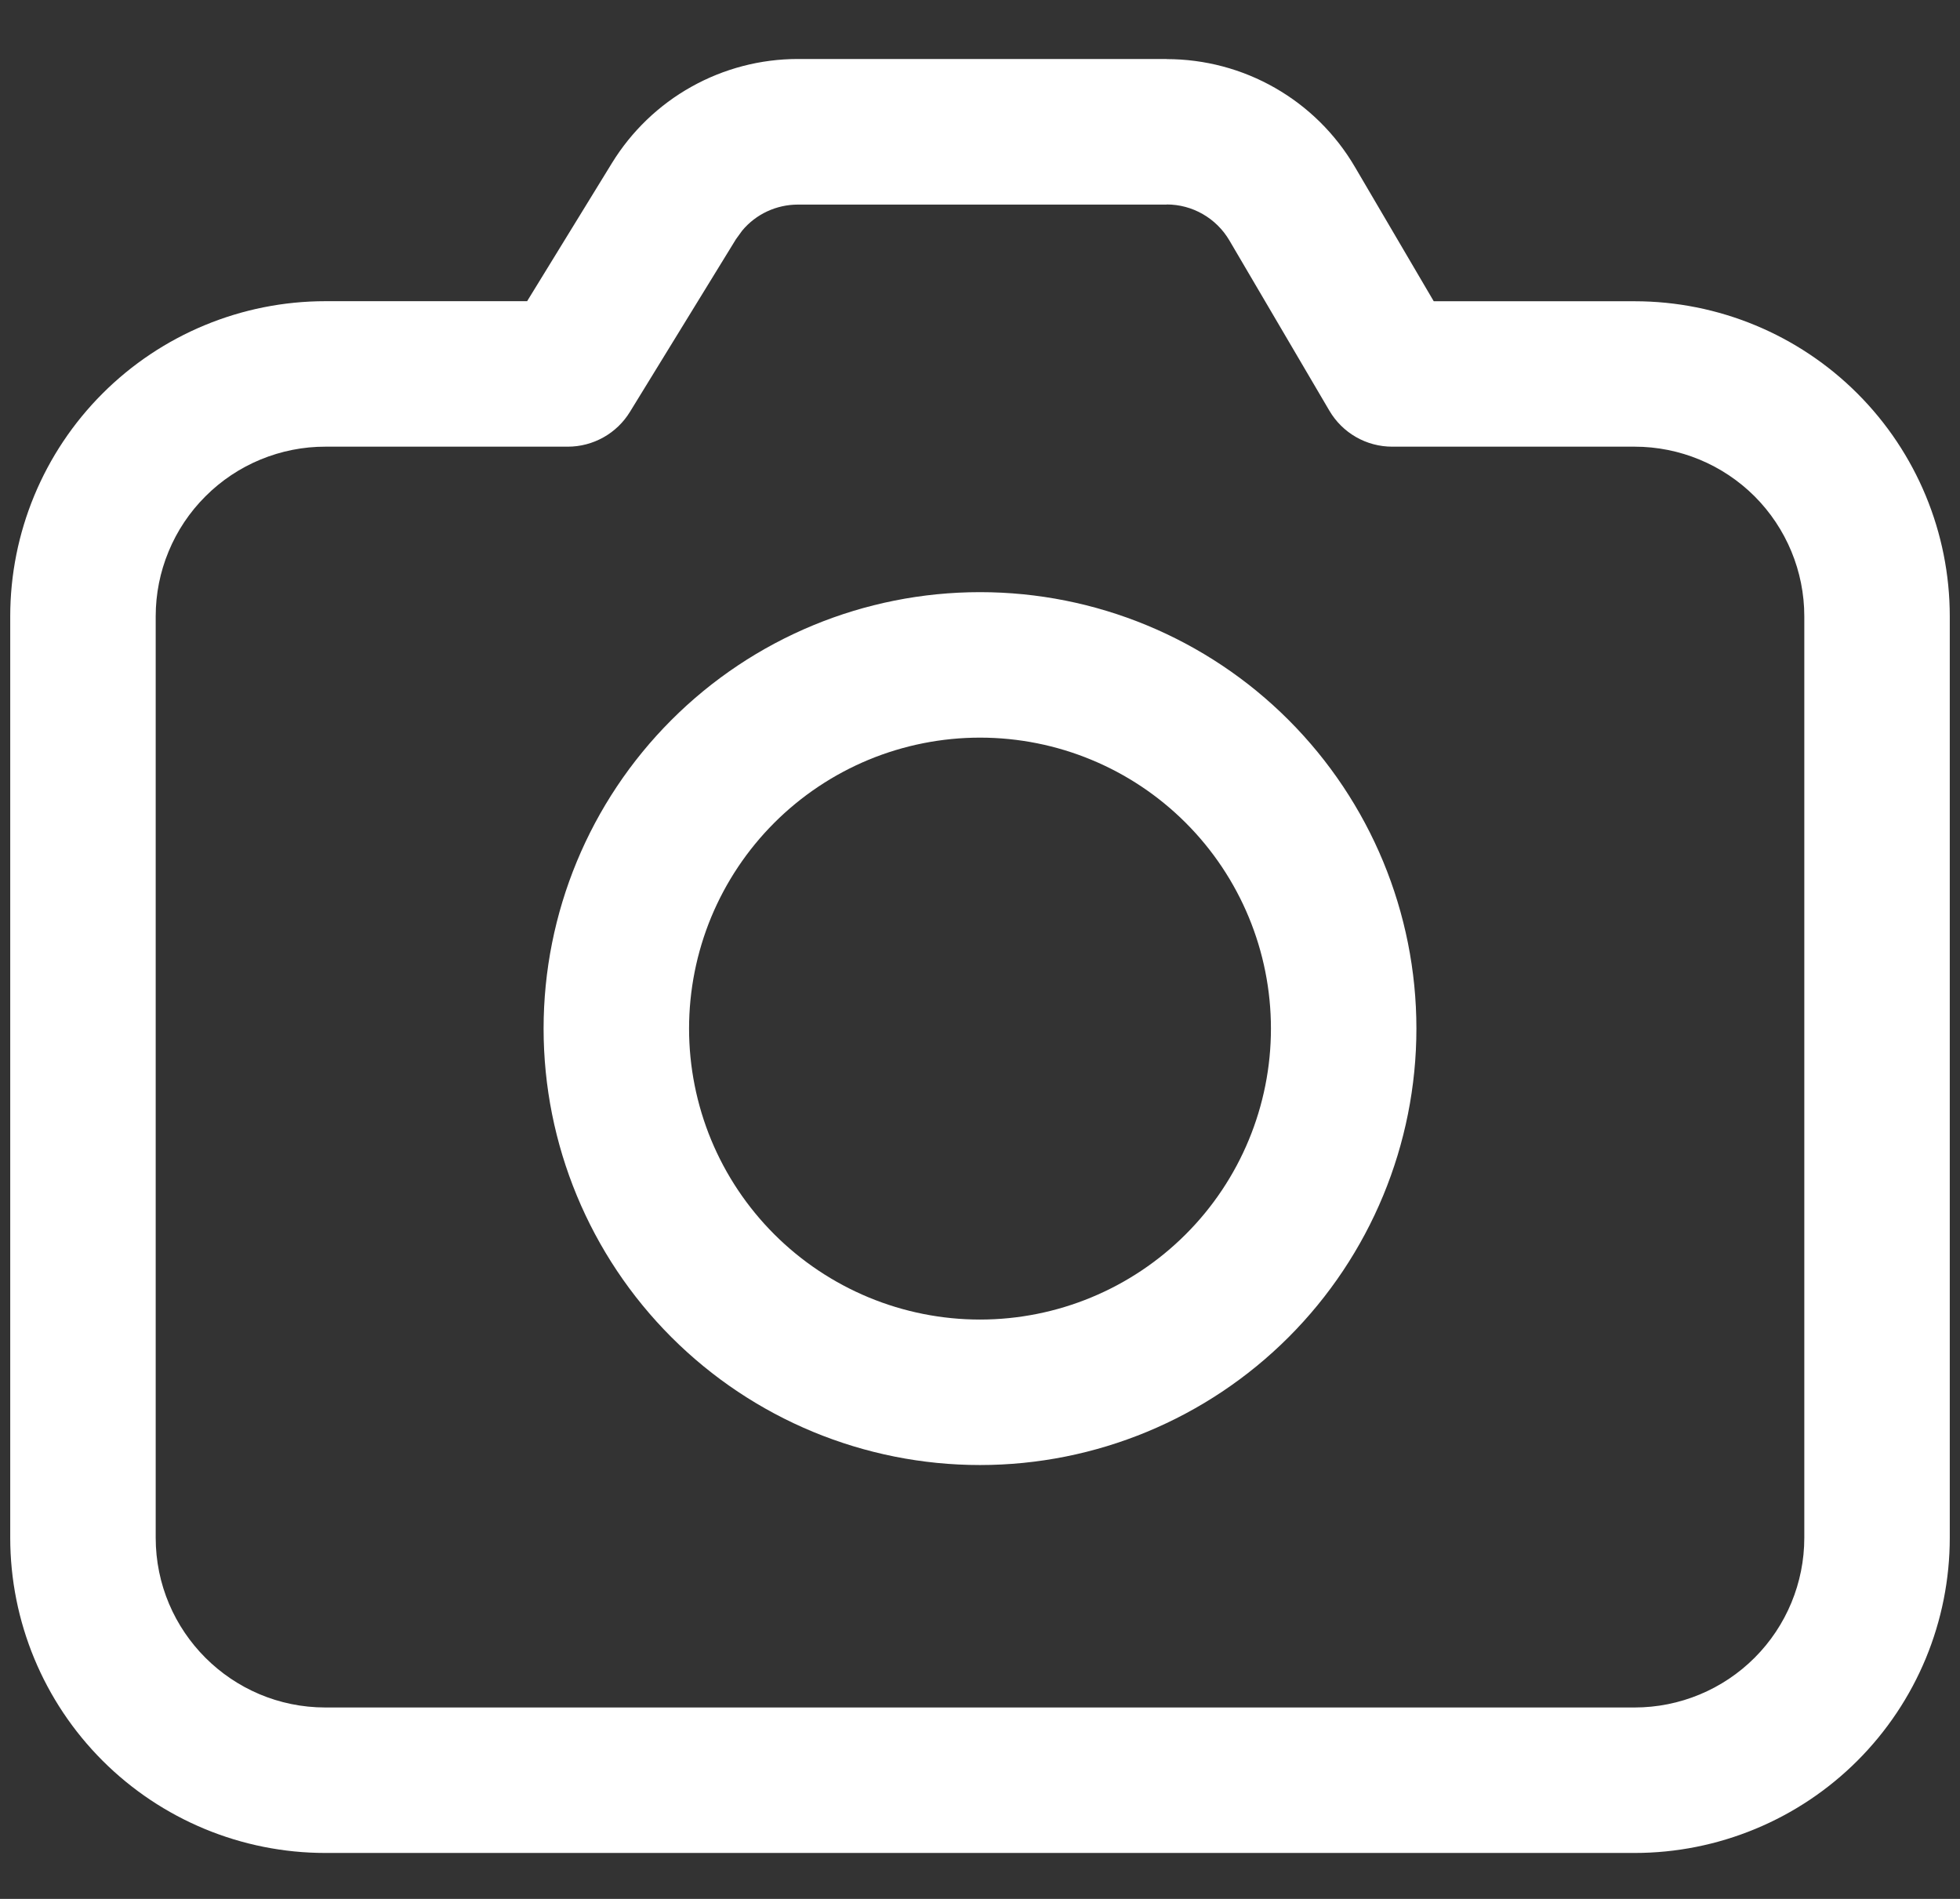 <svg width="32" height="31" viewBox="0 0 32 31" fill="none" xmlns="http://www.w3.org/2000/svg">
<rect x="0" y="0" width="32" height="31" fill="#333333" stroke="none"/>
<path d="M19.048 0.965C19.669 0.965 20.279 1.127 20.817 1.435C21.356 1.743 21.805 2.187 22.119 2.722L23.408 4.918H26.688C28.052 4.918 29.361 5.46 30.326 6.425C31.291 7.39 31.833 8.698 31.833 10.062V25.104C31.833 25.78 31.7 26.449 31.442 27.073C31.183 27.698 30.804 28.265 30.326 28.743C29.848 29.221 29.281 29.6 28.657 29.858C28.032 30.117 27.363 30.25 26.688 30.25H5.312C3.948 30.25 2.639 29.708 1.674 28.743C0.709 27.778 0.167 26.469 0.167 25.104V10.062C0.167 8.698 0.709 7.389 1.674 6.424C2.639 5.459 3.948 4.917 5.312 4.917H8.606L9.991 2.662C10.31 2.143 10.756 1.714 11.287 1.417C11.819 1.119 12.418 0.963 13.027 0.963H19.048V0.965ZM19.048 3.34H13.027C12.853 3.34 12.682 3.378 12.525 3.451C12.368 3.524 12.229 3.631 12.118 3.764L12.015 3.906L10.284 6.725C10.178 6.898 10.029 7.041 9.852 7.14C9.675 7.239 9.475 7.292 9.272 7.292H5.314C4.95 7.291 4.59 7.363 4.253 7.502C3.917 7.641 3.611 7.845 3.354 8.103C3.096 8.36 2.892 8.665 2.753 9.002C2.613 9.338 2.542 9.698 2.542 10.062V25.104C2.542 26.634 3.783 27.875 5.312 27.875H26.688C27.422 27.875 28.127 27.583 28.647 27.063C29.166 26.544 29.458 25.839 29.458 25.104V10.062C29.458 9.328 29.166 8.623 28.647 8.103C28.127 7.584 27.422 7.292 26.688 7.292H22.729C22.522 7.292 22.319 7.238 22.139 7.135C21.959 7.032 21.81 6.884 21.705 6.706L20.071 3.924C19.966 3.746 19.817 3.598 19.637 3.495C19.458 3.392 19.255 3.338 19.048 3.338V3.34ZM16 9.667C17.89 9.667 19.702 10.417 21.038 11.754C22.374 13.09 23.125 14.902 23.125 16.792C23.125 18.681 22.374 20.494 21.038 21.83C19.702 23.166 17.89 23.917 16 23.917C14.11 23.917 12.298 23.166 10.962 21.83C9.626 20.494 8.875 18.681 8.875 16.792C8.875 14.902 9.626 13.09 10.962 11.754C12.298 10.417 14.11 9.667 16 9.667ZM16 12.042C15.376 12.042 14.758 12.165 14.182 12.403C13.606 12.642 13.082 12.992 12.641 13.433C12.2 13.874 11.85 14.398 11.611 14.974C11.373 15.55 11.25 16.168 11.25 16.792C11.25 17.415 11.373 18.033 11.611 18.609C11.85 19.186 12.2 19.709 12.641 20.15C13.082 20.591 13.606 20.941 14.182 21.18C14.758 21.419 15.376 21.542 16 21.542C17.26 21.542 18.468 21.041 19.359 20.15C20.25 19.26 20.75 18.051 20.75 16.792C20.75 15.532 20.25 14.324 19.359 13.433C18.468 12.542 17.26 12.042 16 12.042Z" fill="white"/>
</svg>
